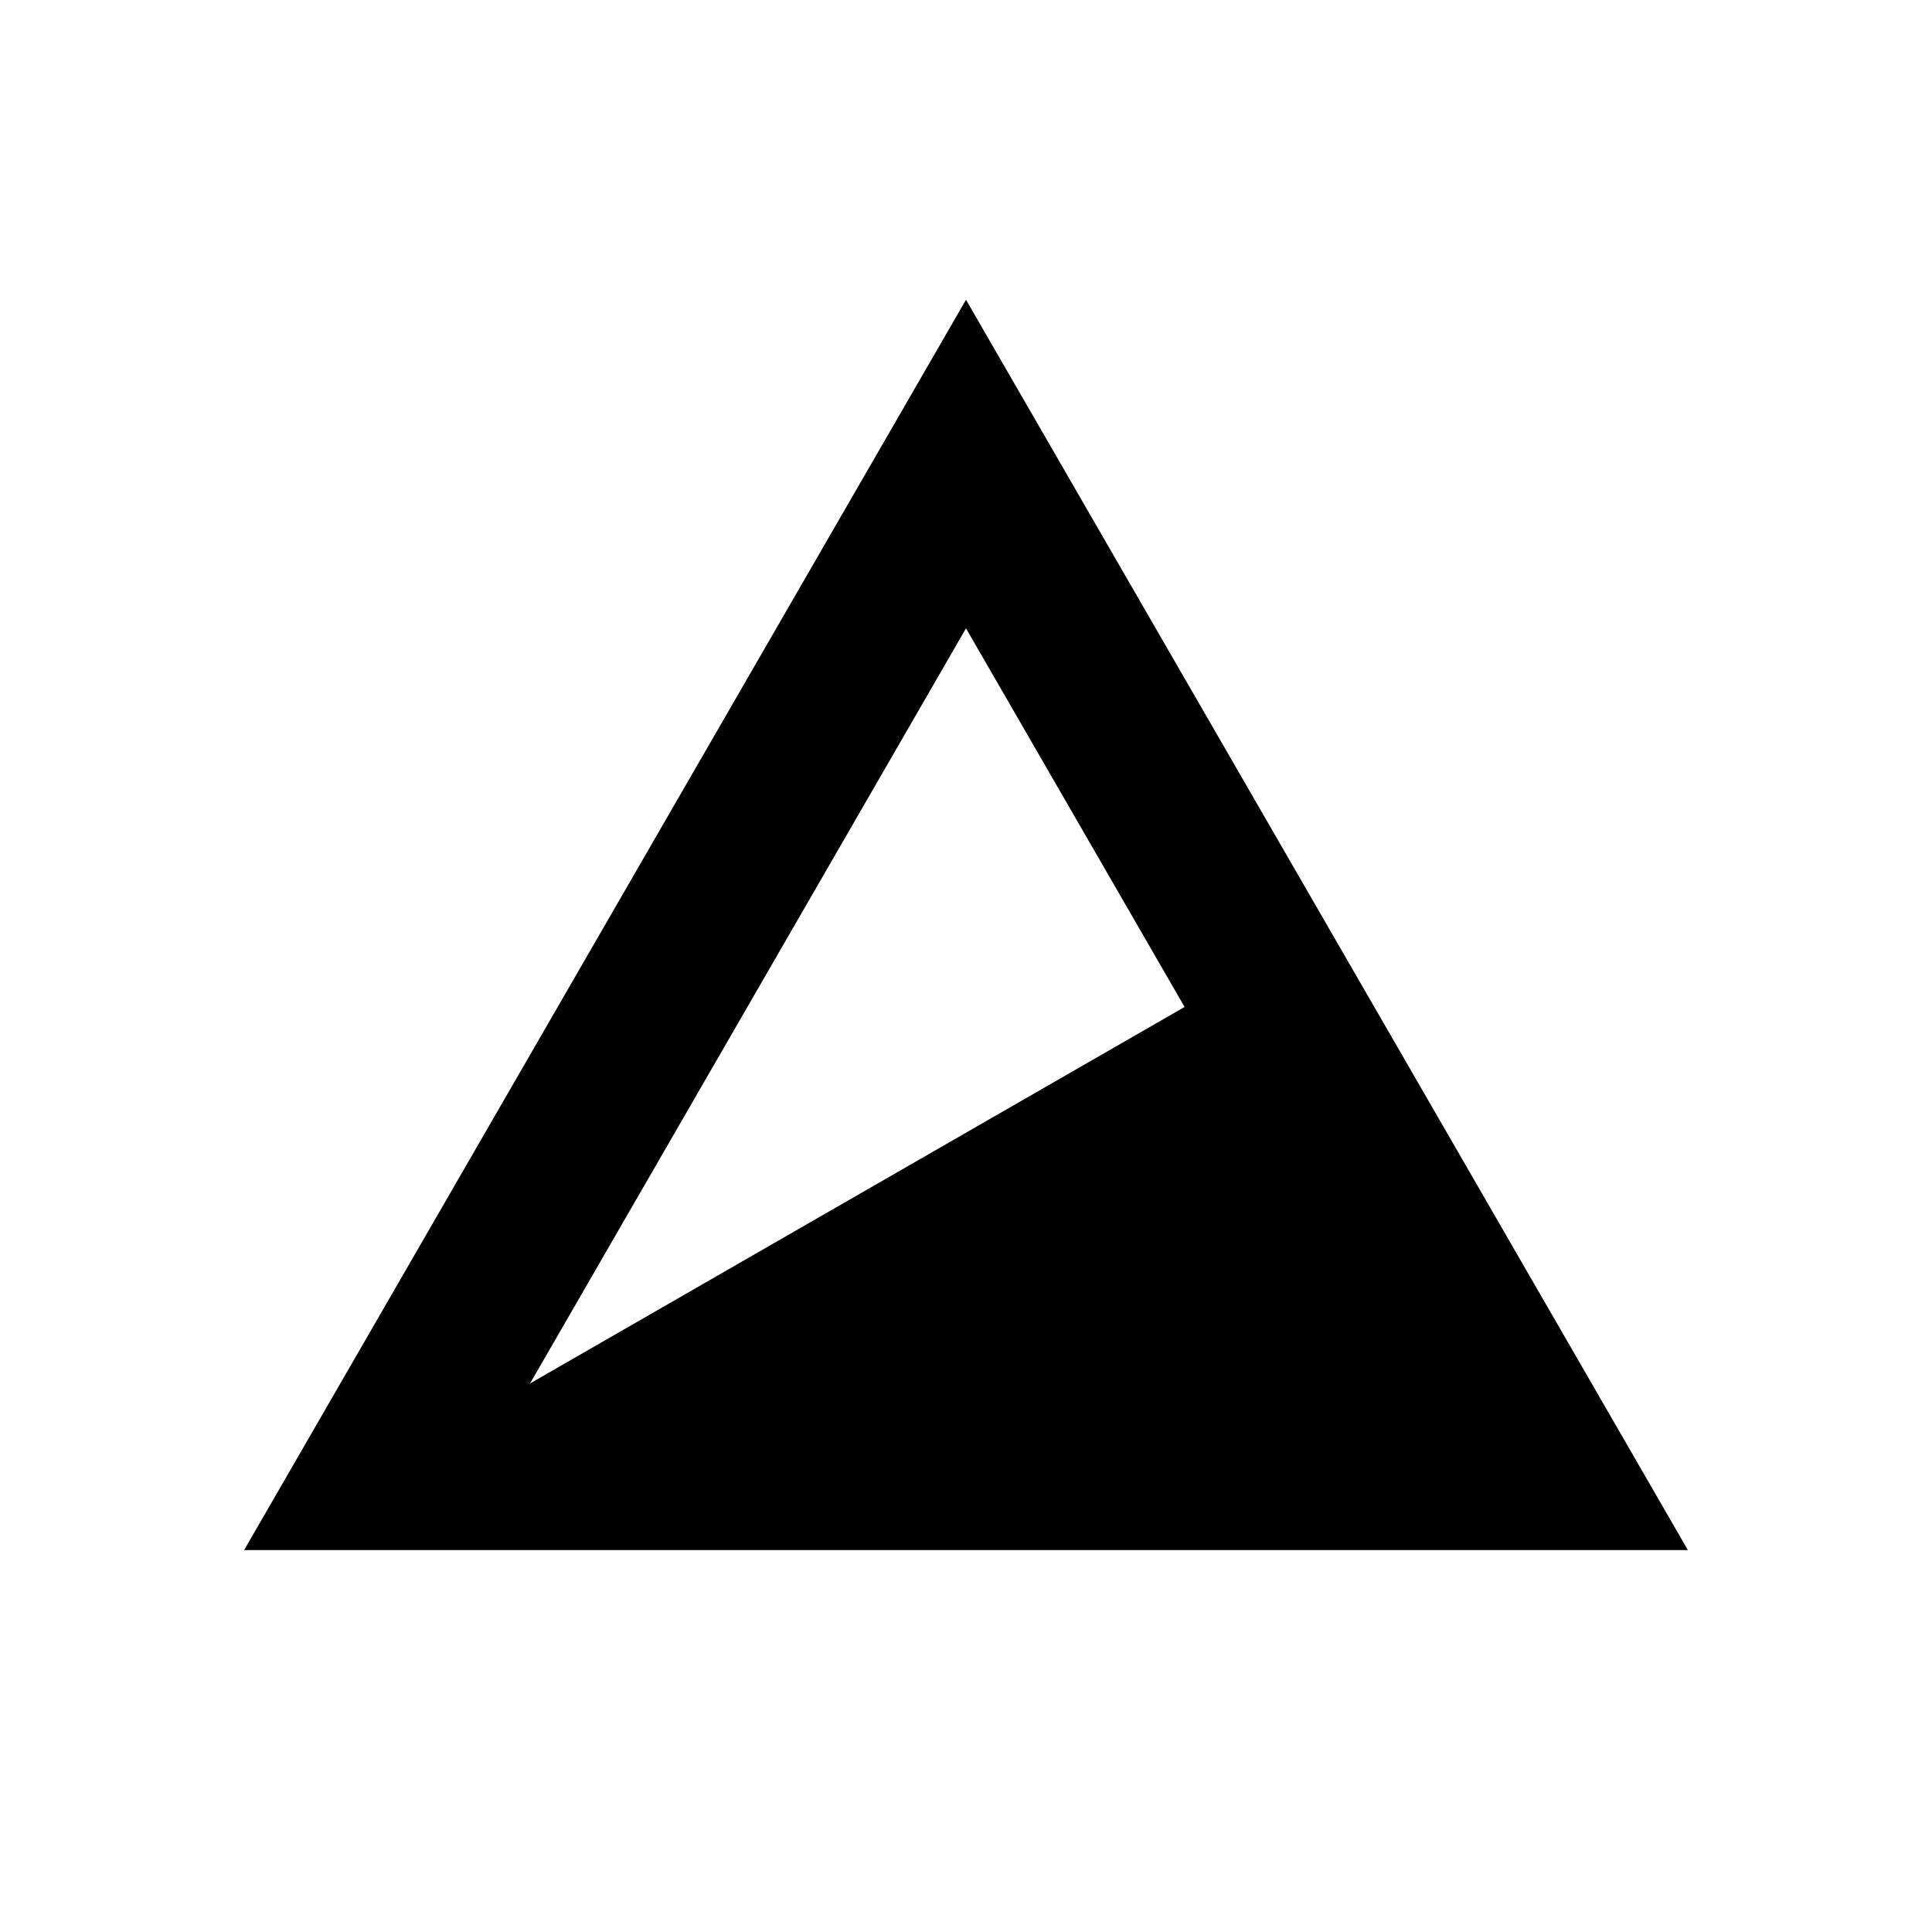 <svg xmlns="http://www.w3.org/2000/svg" xmlns:xlink="http://www.w3.org/1999/xlink" version="1.1" x="0px" y="0px" viewBox="0 0 100 100" enable-background="new 0 0 100 100" xml:space="preserve"><g display="none"><rect x="5" y="5" display="inline" fill="#000000" stroke="#000000" stroke-miterlimit="10" width="90" height="90"></rect></g><g display="none"><rect x="20" y="20" display="inline" fill="none" stroke="#000000" stroke-width="8.504" stroke-miterlimit="10" width="60" height="60"></rect><polygon display="inline" points="82,17.875 22,77.875 82,77.875  "></polygon></g><g display="none"><path display="inline" d="M80,50c0-8.316-3.385-15.84-8.851-21.274L28.726,71.149c2.874,2.891,6.335,5.192,10.187,6.726h22.175   C72.166,73.464,80,62.651,80,50z"></path><circle display="inline" fill="none" stroke="#000000" stroke-width="8.504" stroke-miterlimit="10" cx="50" cy="50" r="30"></circle></g><g display="none"><polygon display="inline" fill="none" stroke="#000000" stroke-width="8.504" stroke-miterlimit="10" points="50,80 37.01,72.5    24.019,65 24.019,50 24.019,35 37.01,27.5 50,20 62.99,27.5 75.981,35 75.981,50 75.981,65 62.99,72.5  "></polygon><polygon display="inline" points="50,80 37.01,72.5 62.99,27.5 75.981,35 75.981,65  "></polygon></g><g><polygon fill="none" stroke="#000000" stroke-width="8.504" stroke-miterlimit="10" points="20,75.981 35,50 50,24.019 65,50    80,75.981 50,75.981  "></polygon><polygon points="19.833,75.981 65,50 79.894,75.798  "></polygon></g><g display="none"><polygon display="inline" fill="none" stroke="#000000" stroke-width="8.504" stroke-miterlimit="10" points="31.459,78.532    20,43.265 50,21.468 80,43.265 68.541,78.532  "></polygon><polygon display="inline" points="79.745,42.963 65.141,32.219 34.547,74.297 30.99,77.573 68.499,77.573  "></polygon></g><g display="none"><path display="inline" d="M72.5,50c0-6.79-1.694-13.051-4.546-18.079L31.955,67.92c2.47,4.415,5.834,7.886,9.73,9.955h16.631   C66.624,73.464,72.5,62.651,72.5,50z"></path><ellipse display="inline" fill="none" stroke="#000000" stroke-width="9.691" stroke-miterlimit="10" cx="50" cy="50" rx="22.5" ry="30"></ellipse></g><g display="none"><rect x="27.5" y="20" display="inline" fill="none" stroke="#000000" stroke-width="8.504" stroke-miterlimit="10" width="45" height="60"></rect><polygon display="inline" points="72.5,18.234 27.5,81.734 72.5,80  "></polygon></g></svg>